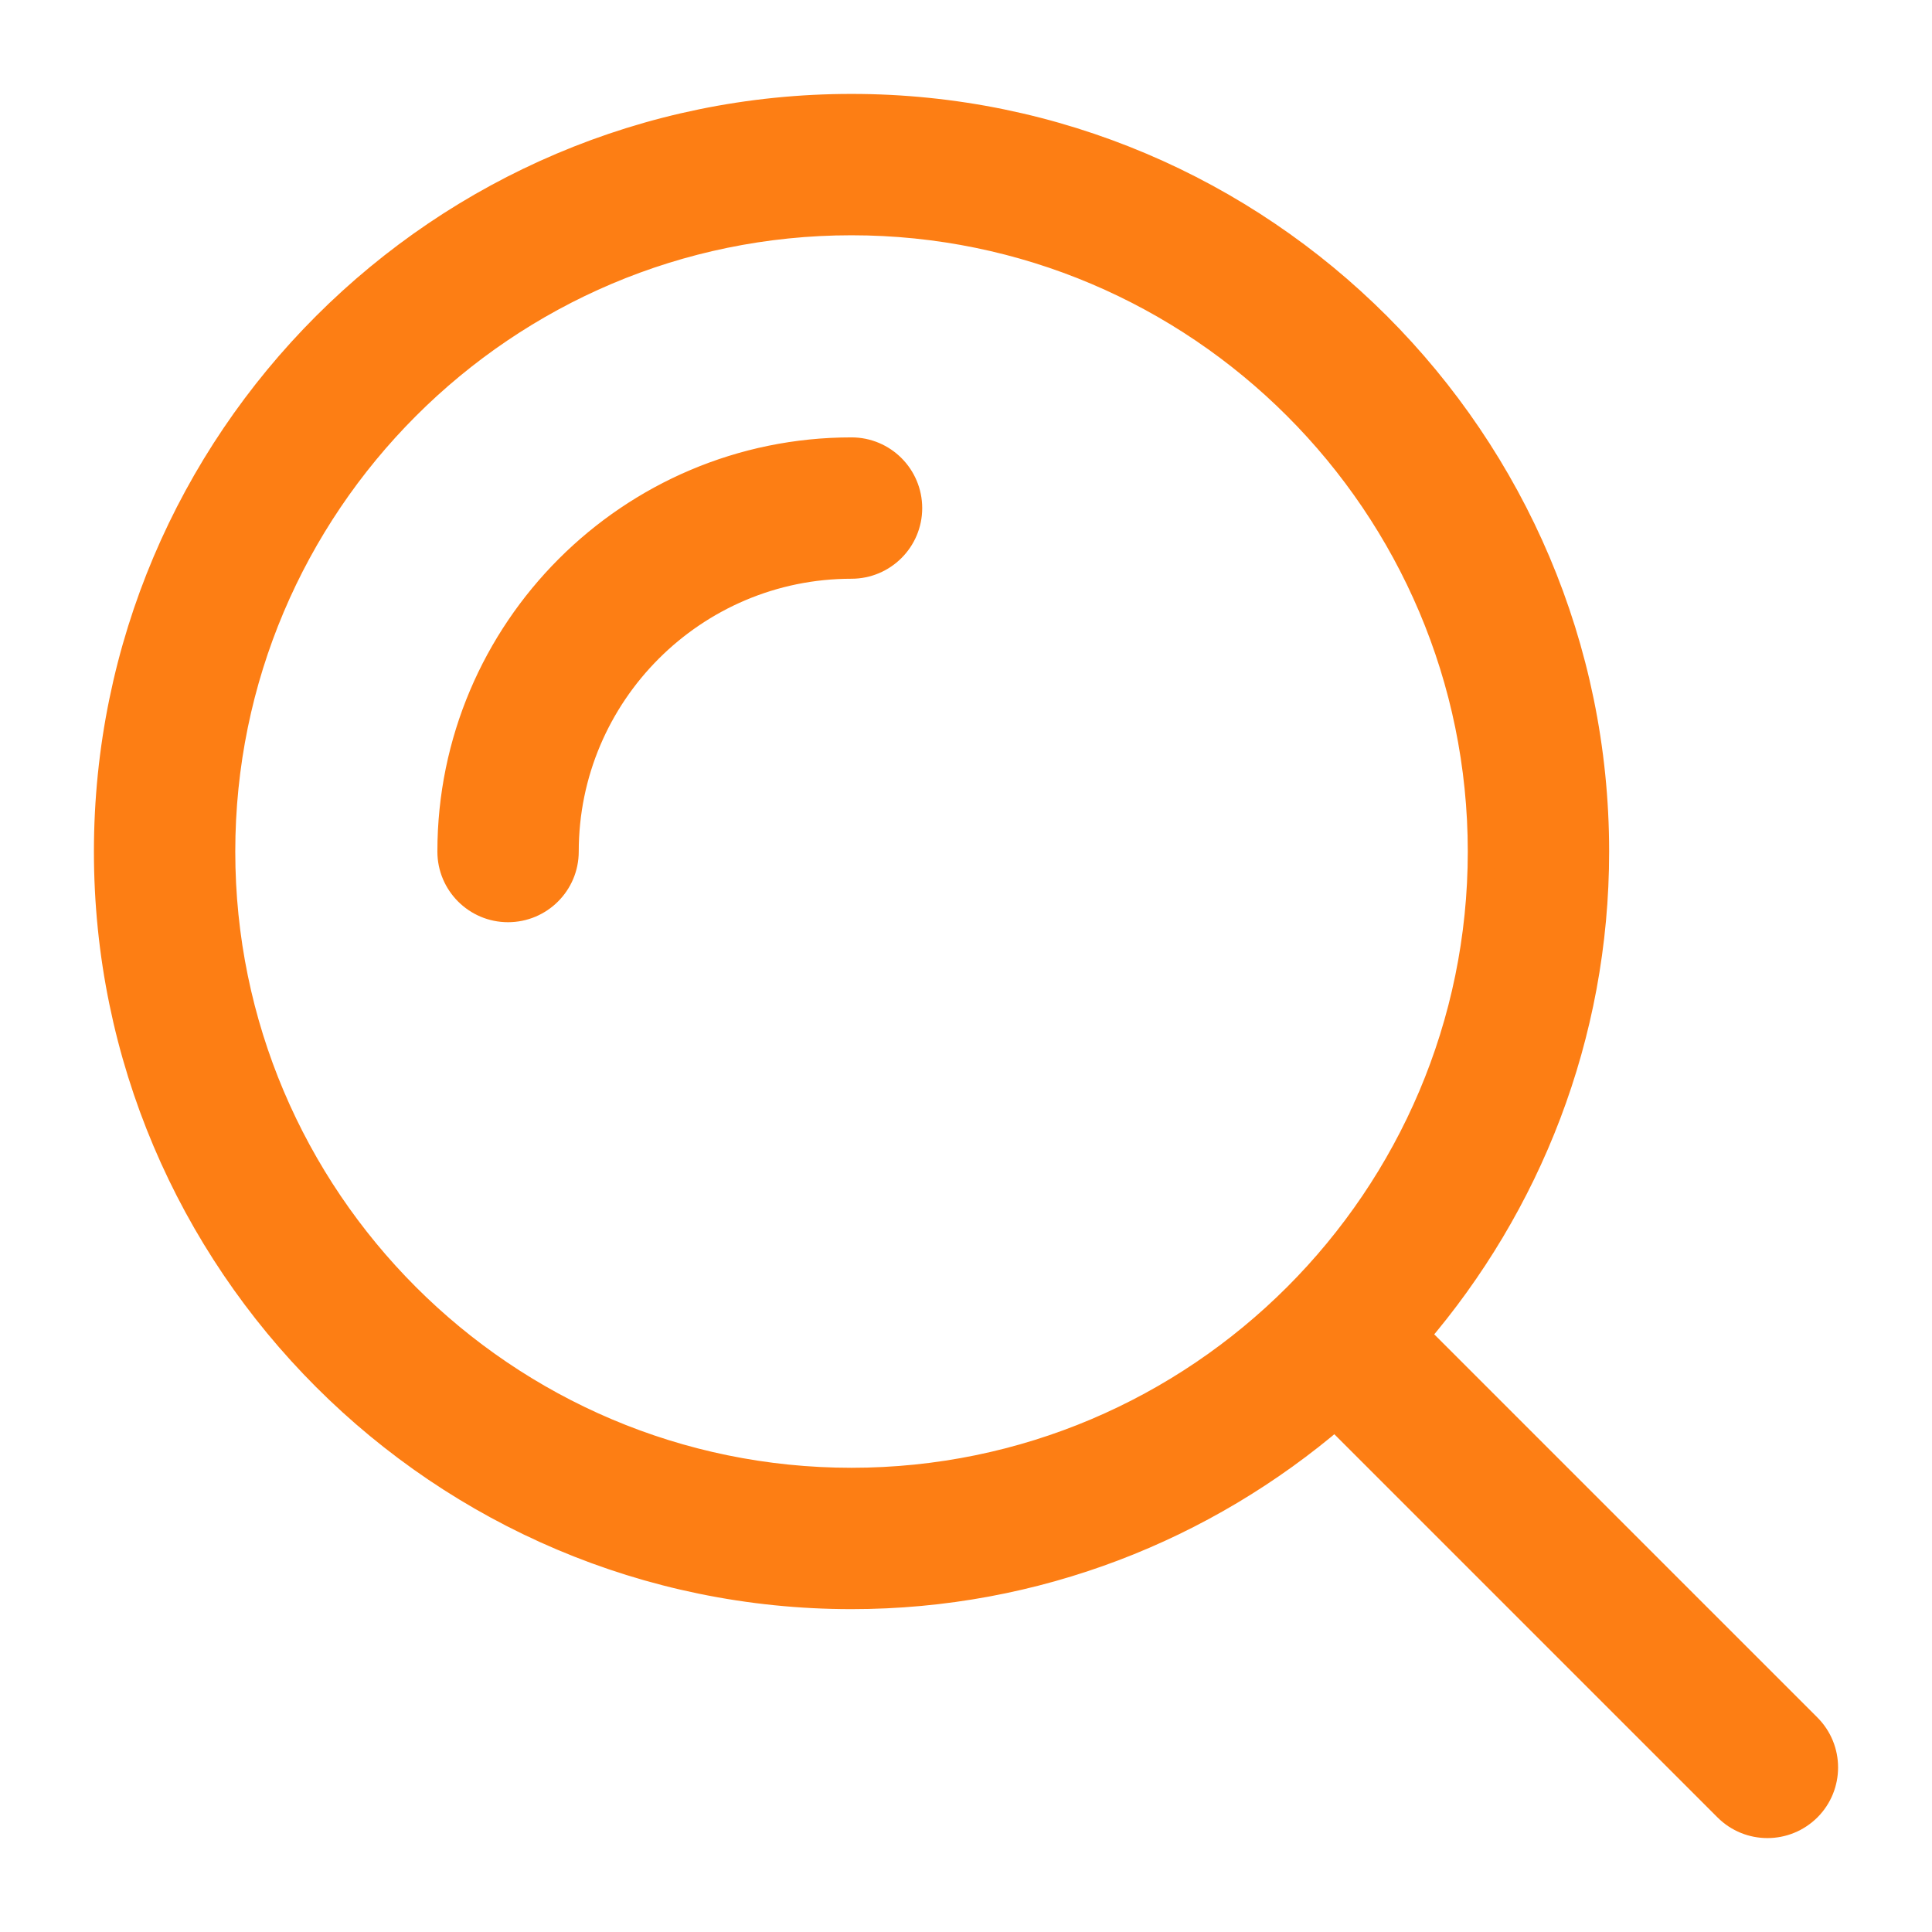 <svg width="18" height="18" viewBox="0 0 18 18" fill="none" xmlns="http://www.w3.org/2000/svg">
<path d="M4.733 8.467C4.439 8.467 4.2 8.228 4.2 7.934C4.2 5.875 5.875 4.2 7.933 4.2C8.228 4.2 8.467 4.439 8.467 4.734C8.467 5.028 8.228 5.267 7.933 5.267C6.463 5.267 5.267 6.463 5.267 7.934C5.267 8.228 5.028 8.467 4.733 8.467ZM16.844 16.844C16.739 16.948 16.603 17 16.467 17C16.33 17 16.194 16.948 16.09 16.844L12.439 13.193C11.225 14.234 9.653 14.867 7.933 14.867C4.11 14.867 1 11.757 1 7.934C1 4.11 4.11 1 7.933 1C11.756 1 14.867 4.11 14.867 7.934C14.867 9.654 14.233 11.226 13.193 12.439L16.844 16.09C17.052 16.298 17.052 16.636 16.844 16.844ZM13.8 7.934C13.8 4.699 11.168 2.067 7.933 2.067C4.698 2.067 2.067 4.699 2.067 7.934C2.067 11.168 4.698 13.8 7.933 13.8C11.168 13.8 13.8 11.168 13.8 7.934Z" fill="#FD7E14" stroke="#FD7E14" stroke-width="0.25"/>
</svg>
